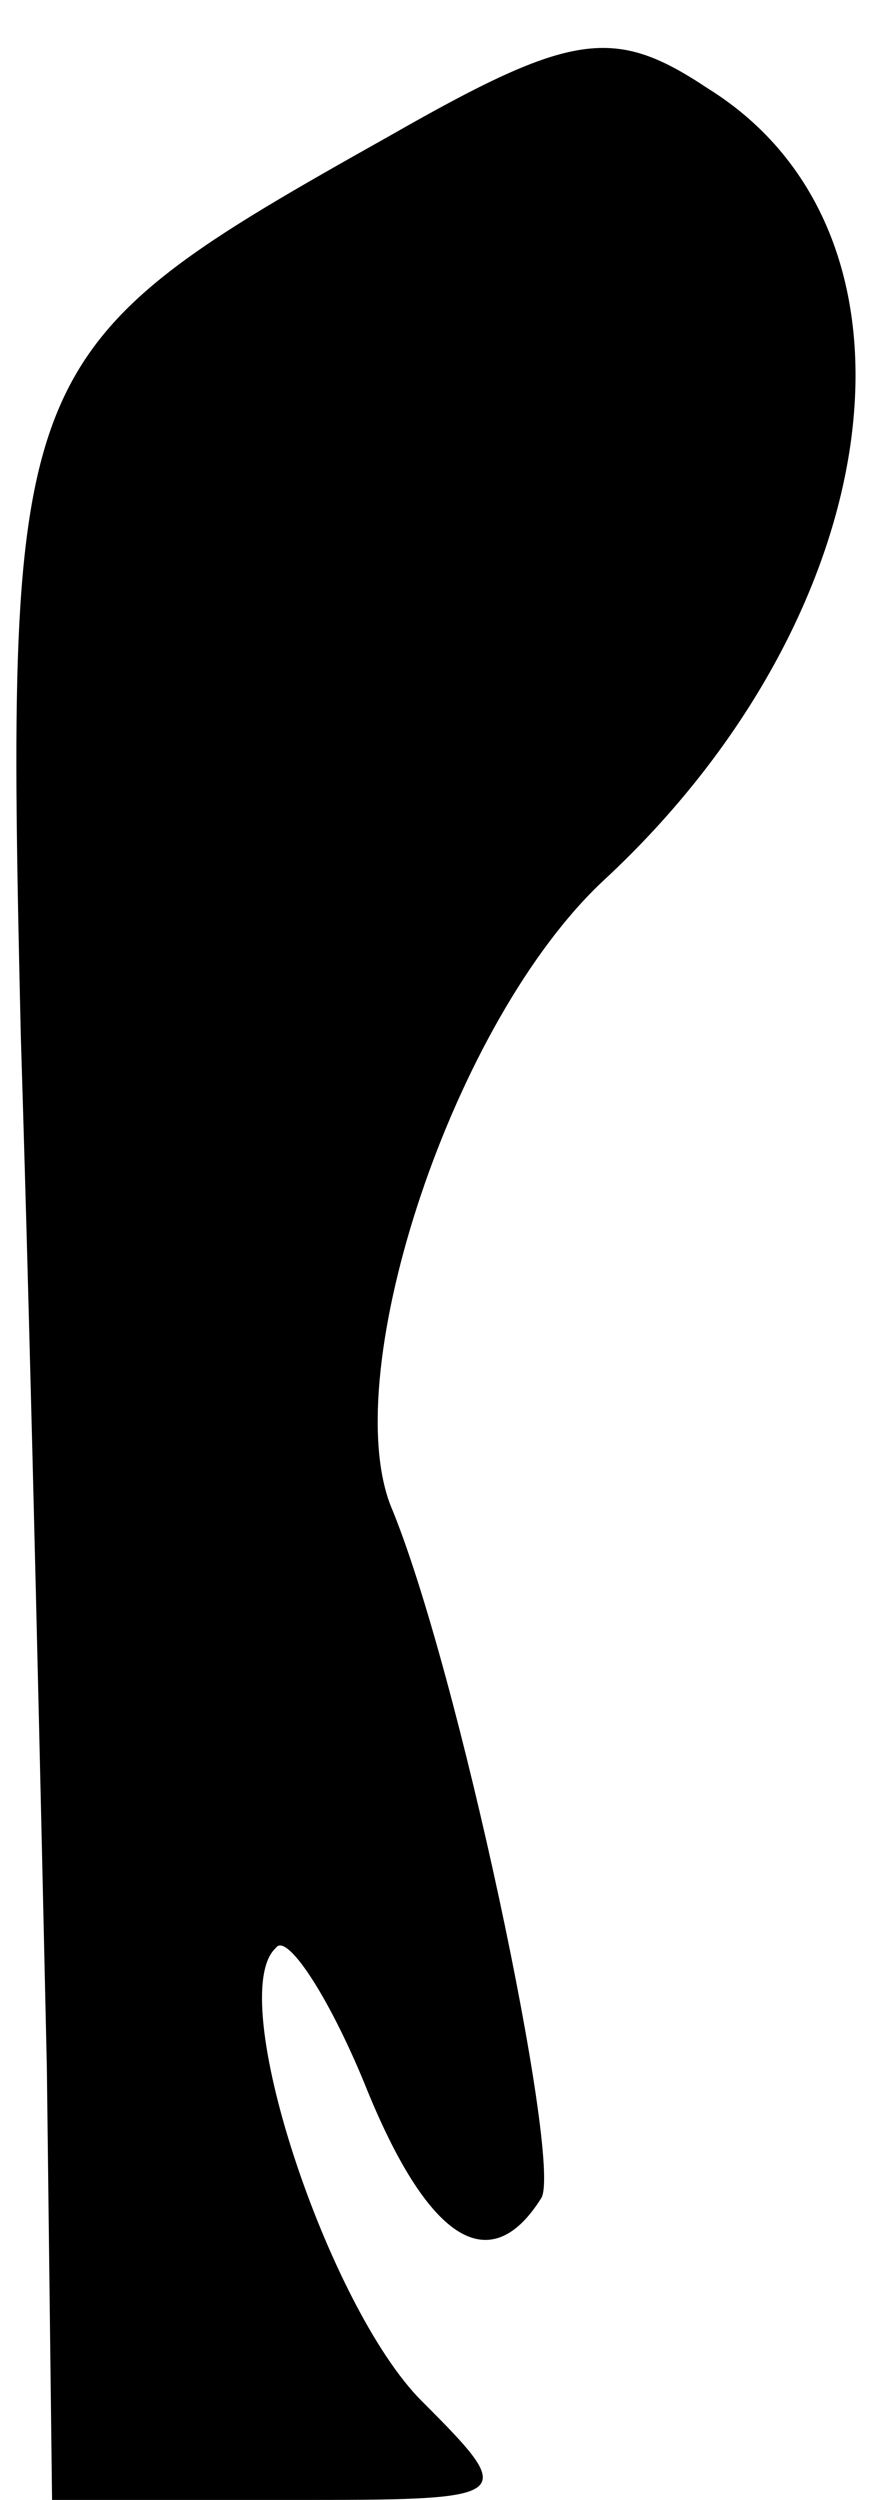 <?xml version="1.0" standalone="no"?>
<!DOCTYPE svg PUBLIC "-//W3C//DTD SVG 20010904//EN"
 "http://www.w3.org/TR/2001/REC-SVG-20010904/DTD/svg10.dtd">
<svg version="1.0" xmlns="http://www.w3.org/2000/svg"
 width="17pt" height="48pt" viewBox="0 0 17 48"
 preserveAspectRatio="xMidYMid meet">
<g transform="translate(0,48) scale(0.1,-0.1)"
fill="#000000" stroke="none">
<path fill="#000000" stroke="none" d="M75 454 c-73 -41 -74 -43 -71 -173 2
-64 4 -153 5 -198 l1 -83 45 0 c44 0 45 0 26 19 -18 18 -38 78 -28 87 2 3 10
-9 17 -26 12 -30 24 -38 34 -22 4 7 -16 102 -29 133 -10 26 12 93 41 120 55
51 65 124 20 152 -18 12 -26 11 -61 -9z"/>
</g>
</svg>
